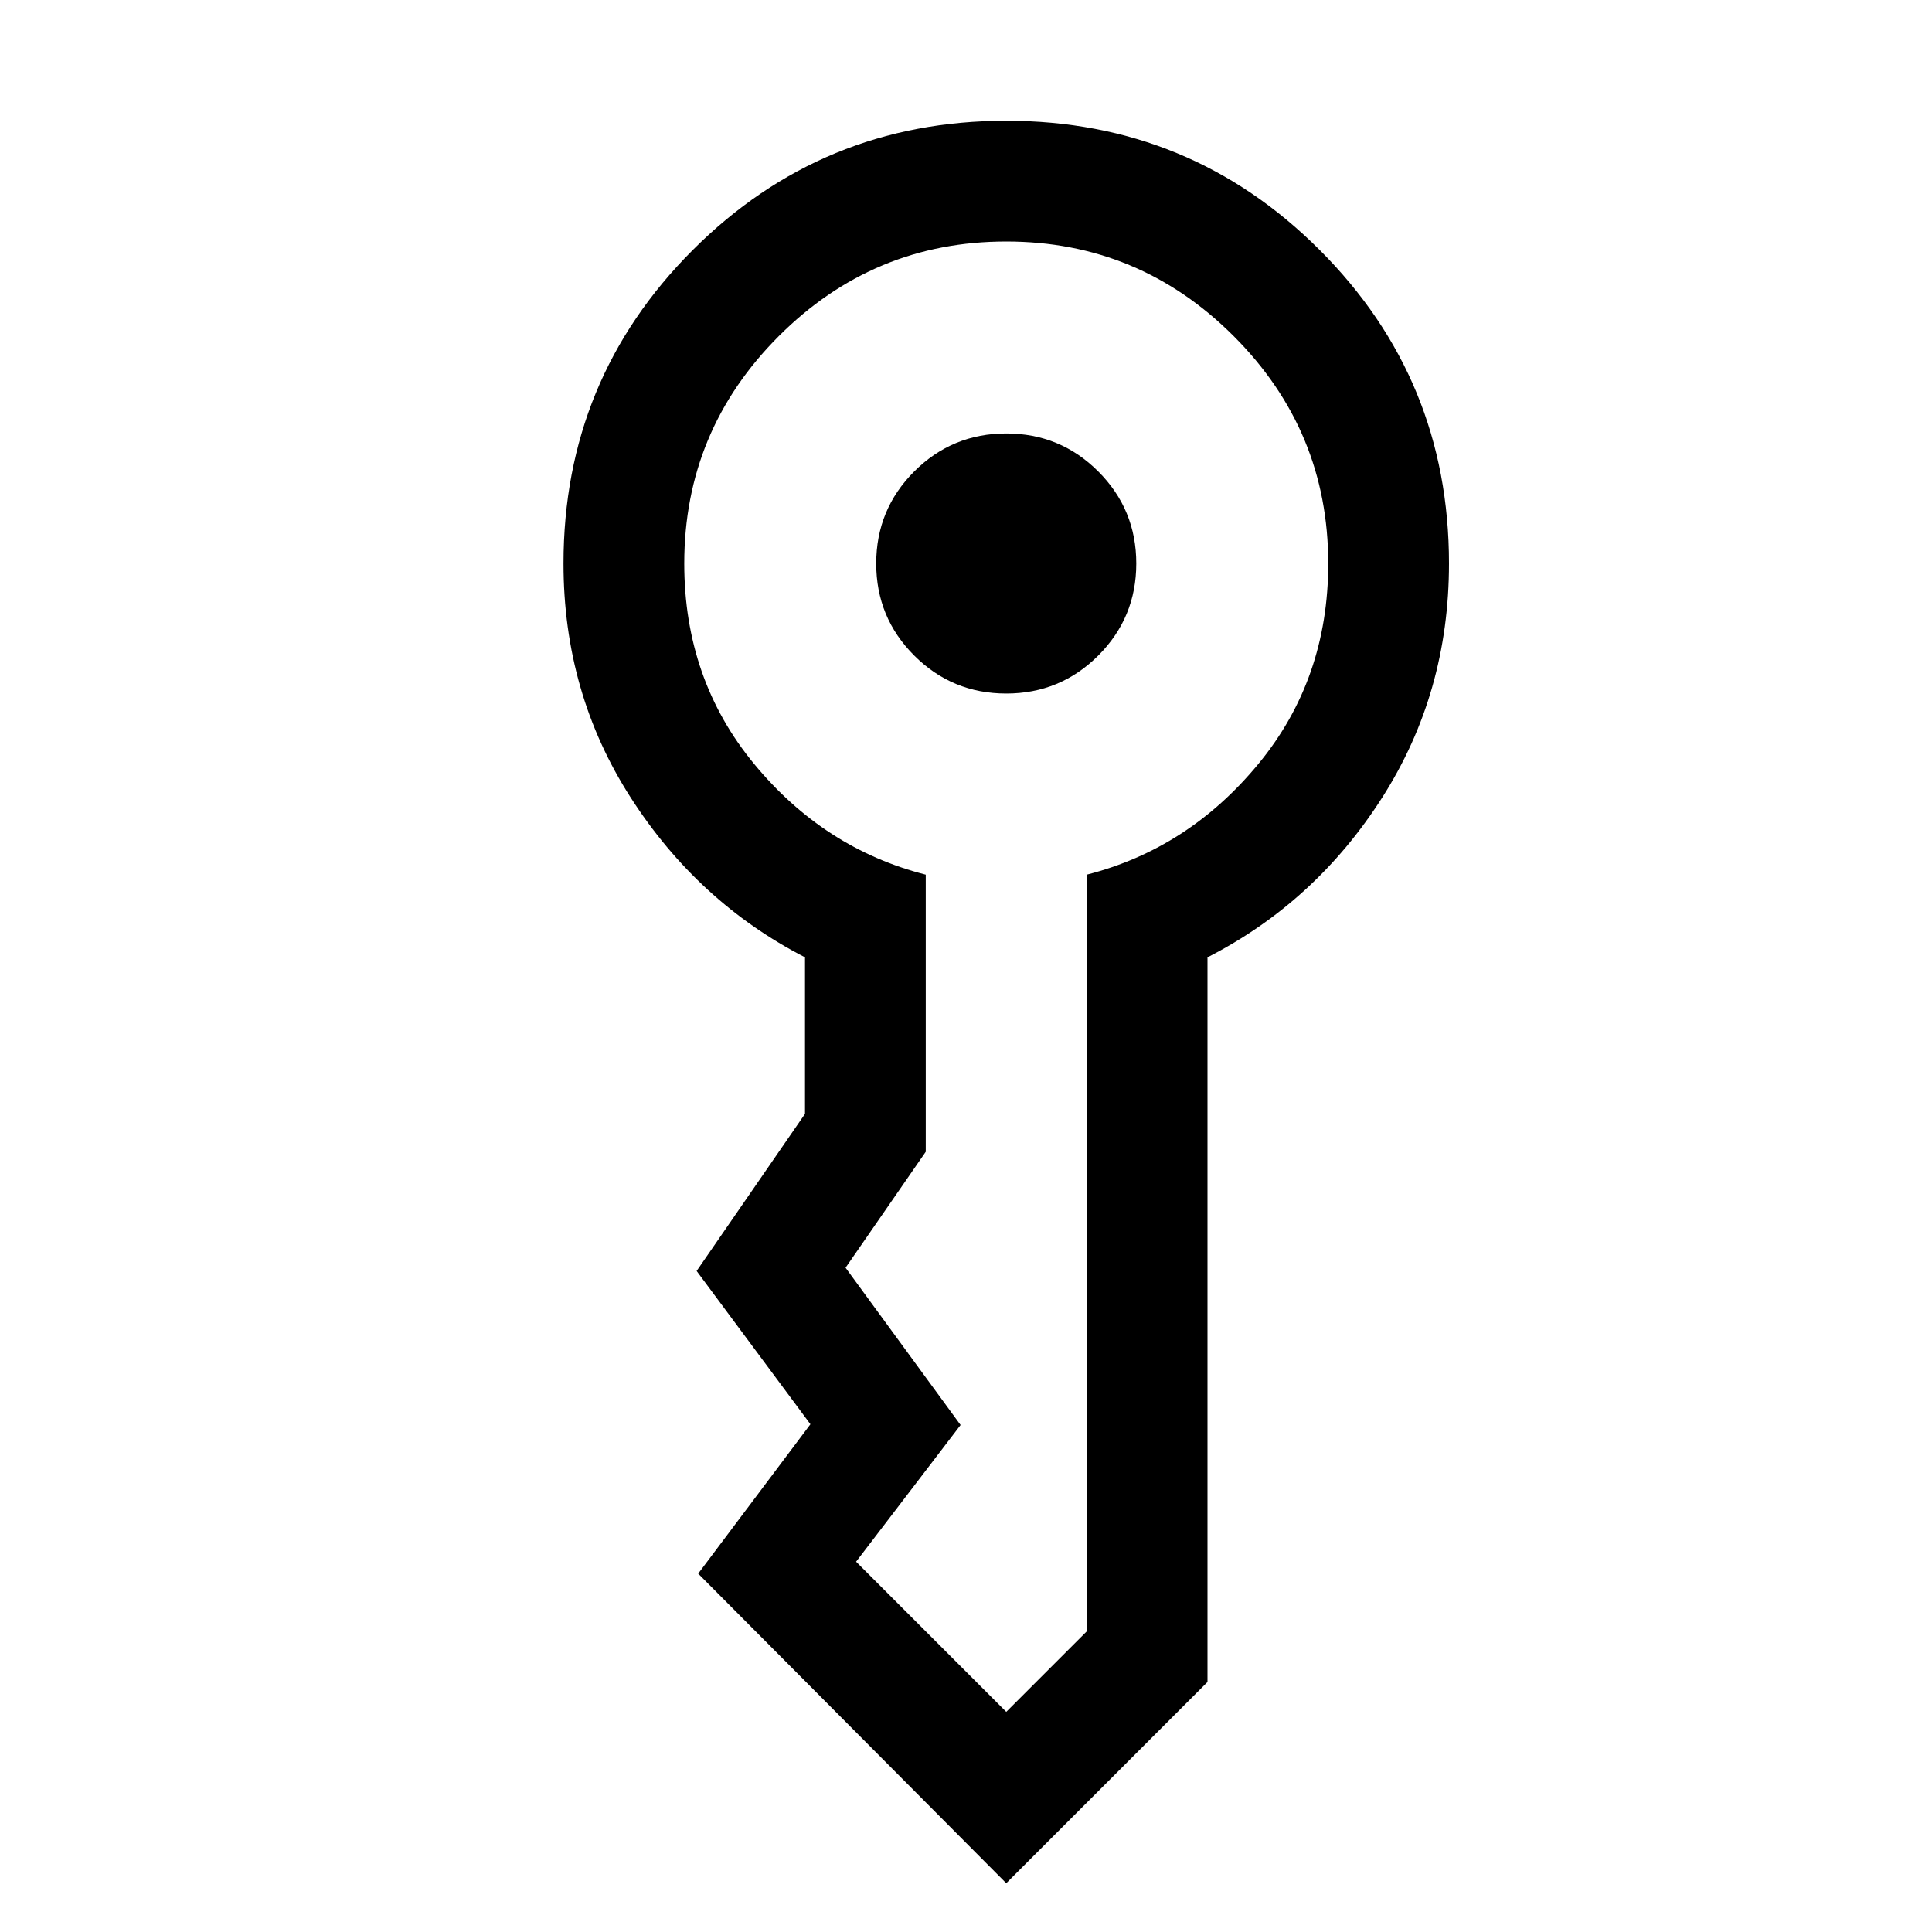 <svg xmlns="http://www.w3.org/2000/svg" viewBox="0 -960 960 960"><path d="M435.386-680q0-26.846 18.884-45.73 18.884-18.884 45.73-18.884 26.846 0 45.73 18.884 18.884 18.884 18.884 45.73 0 26.846-18.884 45.73-18.884 18.884-45.73 18.884-26.846 0-45.73-18.884-18.884-18.884-18.884-45.73ZM500-24.232 346.925-178.077l55.769-74.23-56.538-76.154 53.845-78.076v-77.772q-53.23-27.384-86.615-79.384T280.001-680q0-91.538 64.231-155.768 64.23-64.231 155.768-64.231t155.768 64.231q64.231 64.23 64.231 155.768 0 64.307-33.193 116.307-33.192 52-86.807 79.384v360.078L500-24.233ZM340-680q0 57.539 34.769 99.654 34.77 42.115 85.231 54.961v137.694l-39.846 57.615 57.153 78.154L425.385-184 500-109.384l40-40v-376.001q50.461-12.846 85.231-54.961Q660-622.461 660-680q0-66-47-113t-113-47q-66 0-113 47t-47 113Z"/></svg>
